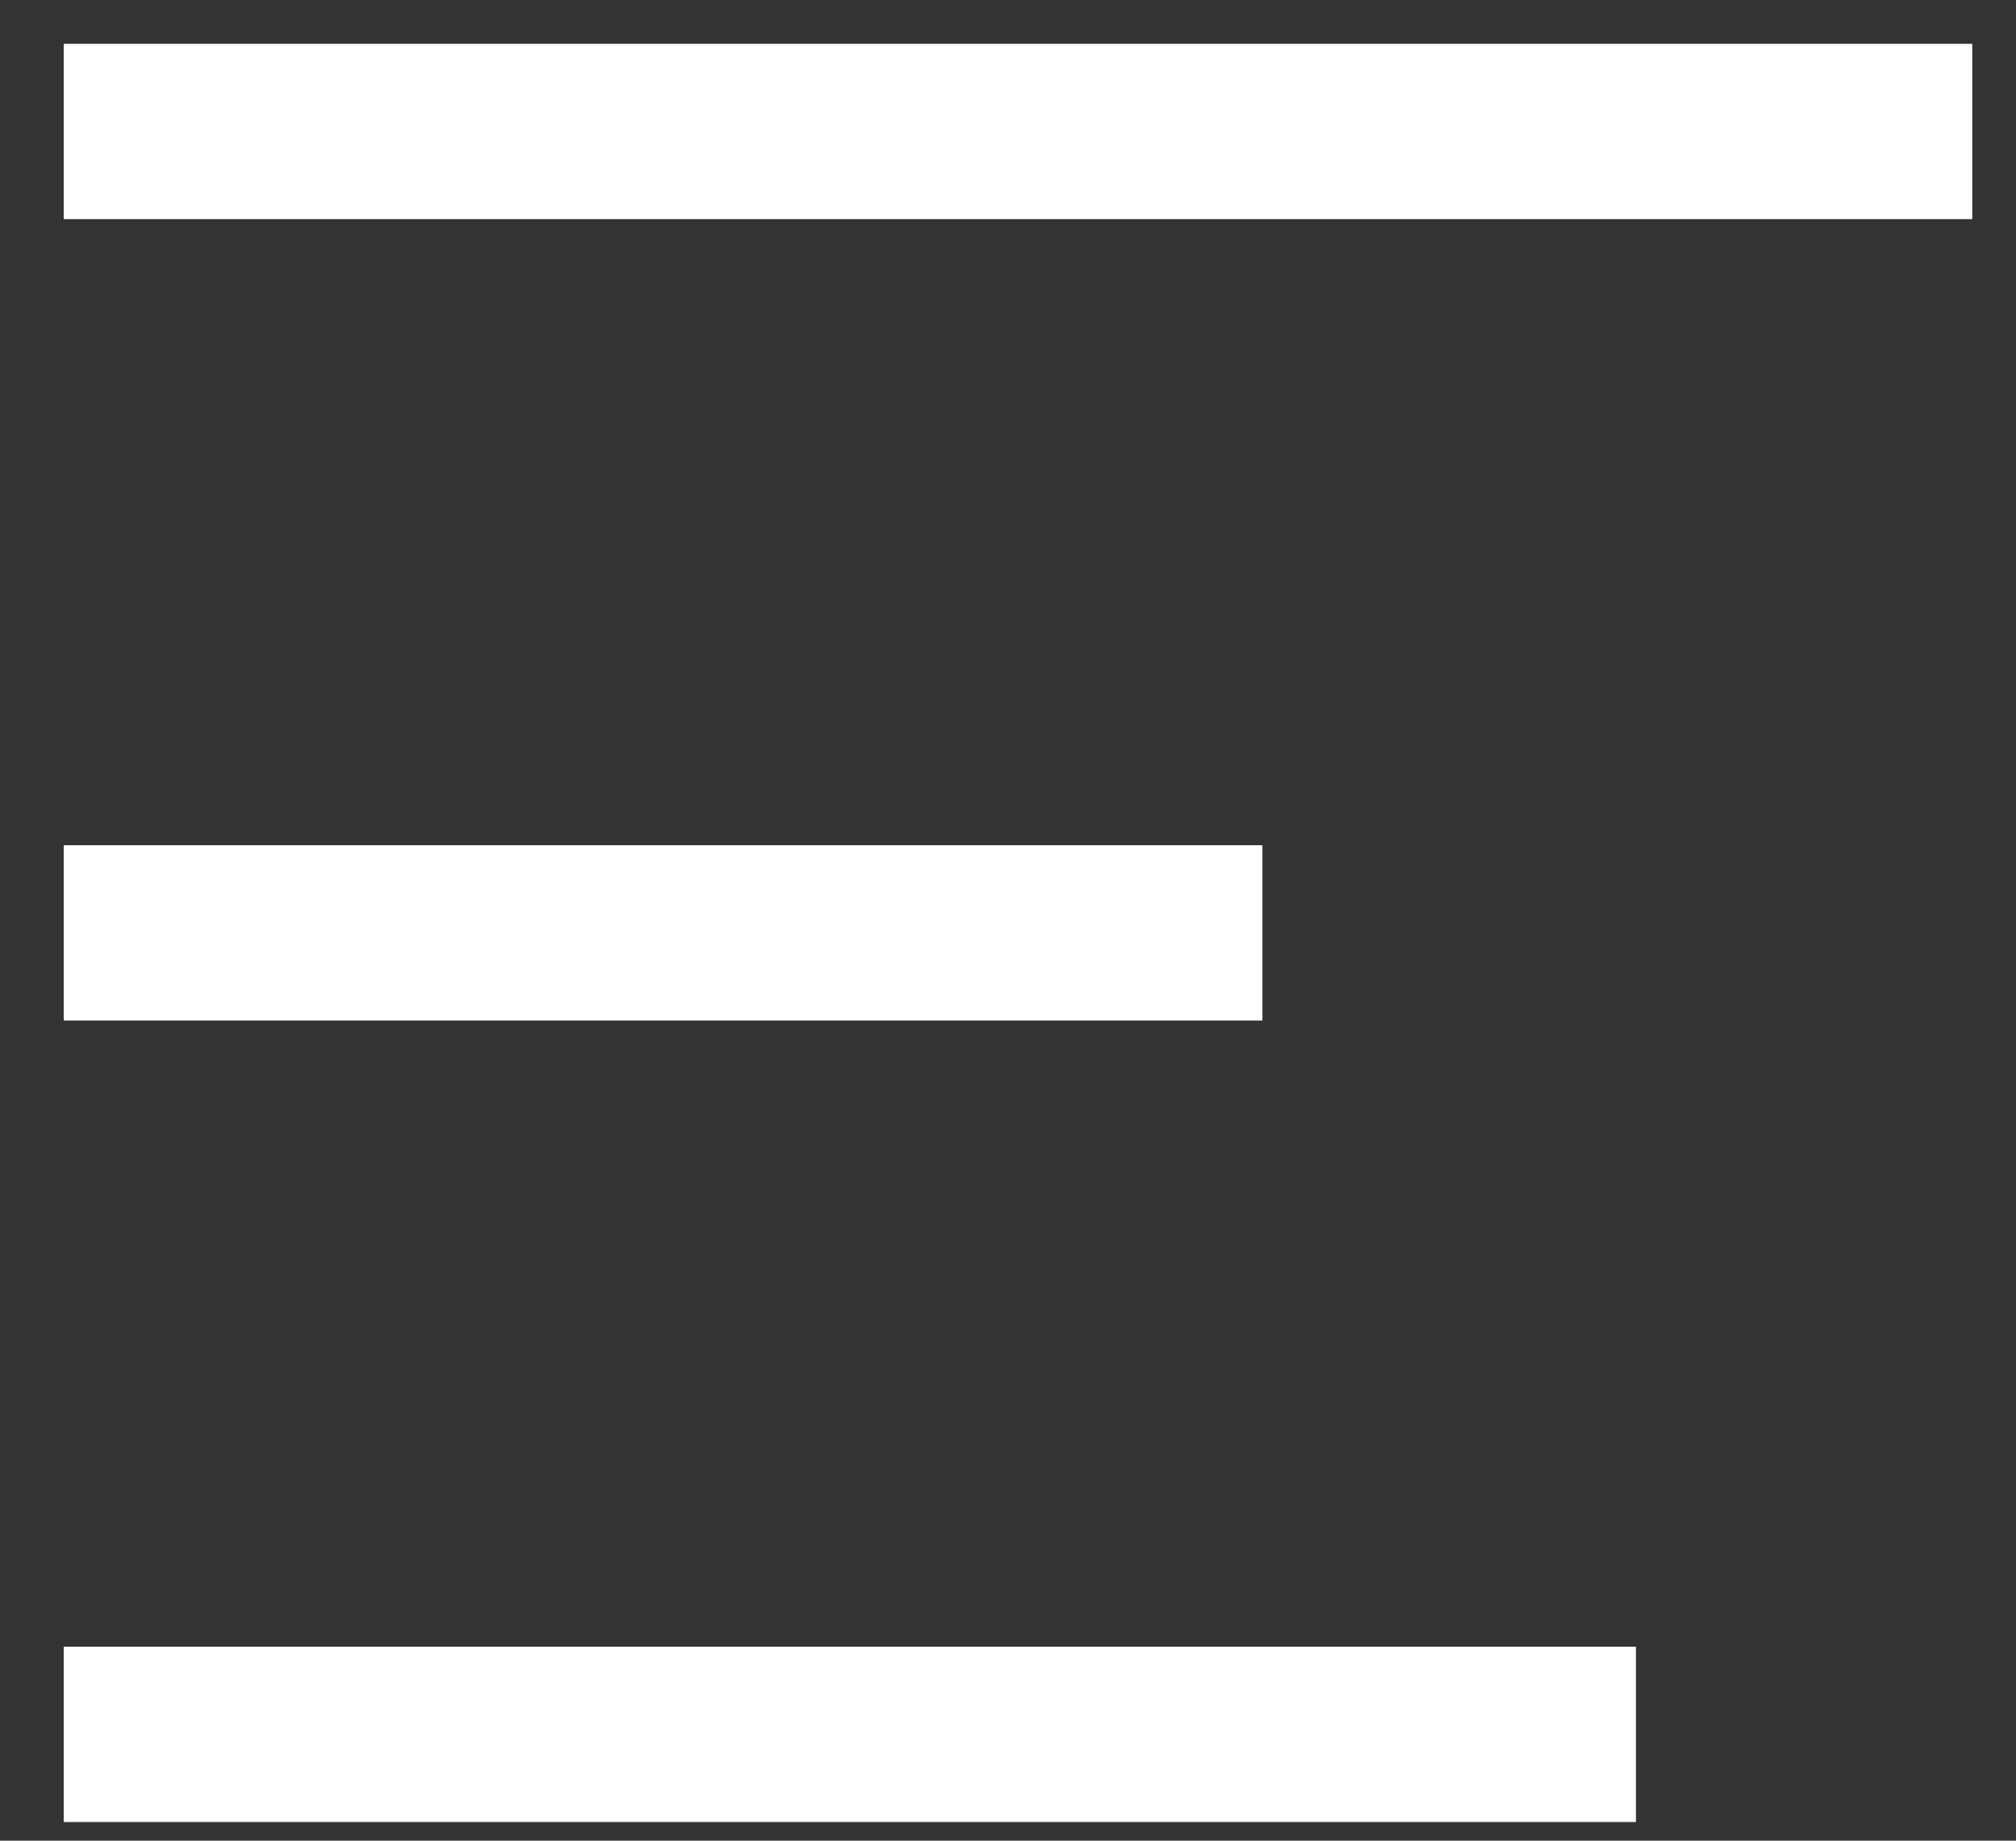 <svg width="23" height="21" viewBox="0 0 23 21" fill="none" xmlns="http://www.w3.org/2000/svg">
<rect x="0" y="0" width="23" height="21" fill="#333333" stroke="none"/>
<line x1="0.727" y1="1.5" x2="22.501" y2="1.5" stroke="white" stroke-width="2"/>
<line x1="0.727" y1="10.643" x2="14.402" y2="10.643" stroke="white" stroke-width="2"/>
<line x1="0.727" y1="19.787" x2="18.664" y2="19.787" stroke="white" stroke-width="2"/>
</svg>
